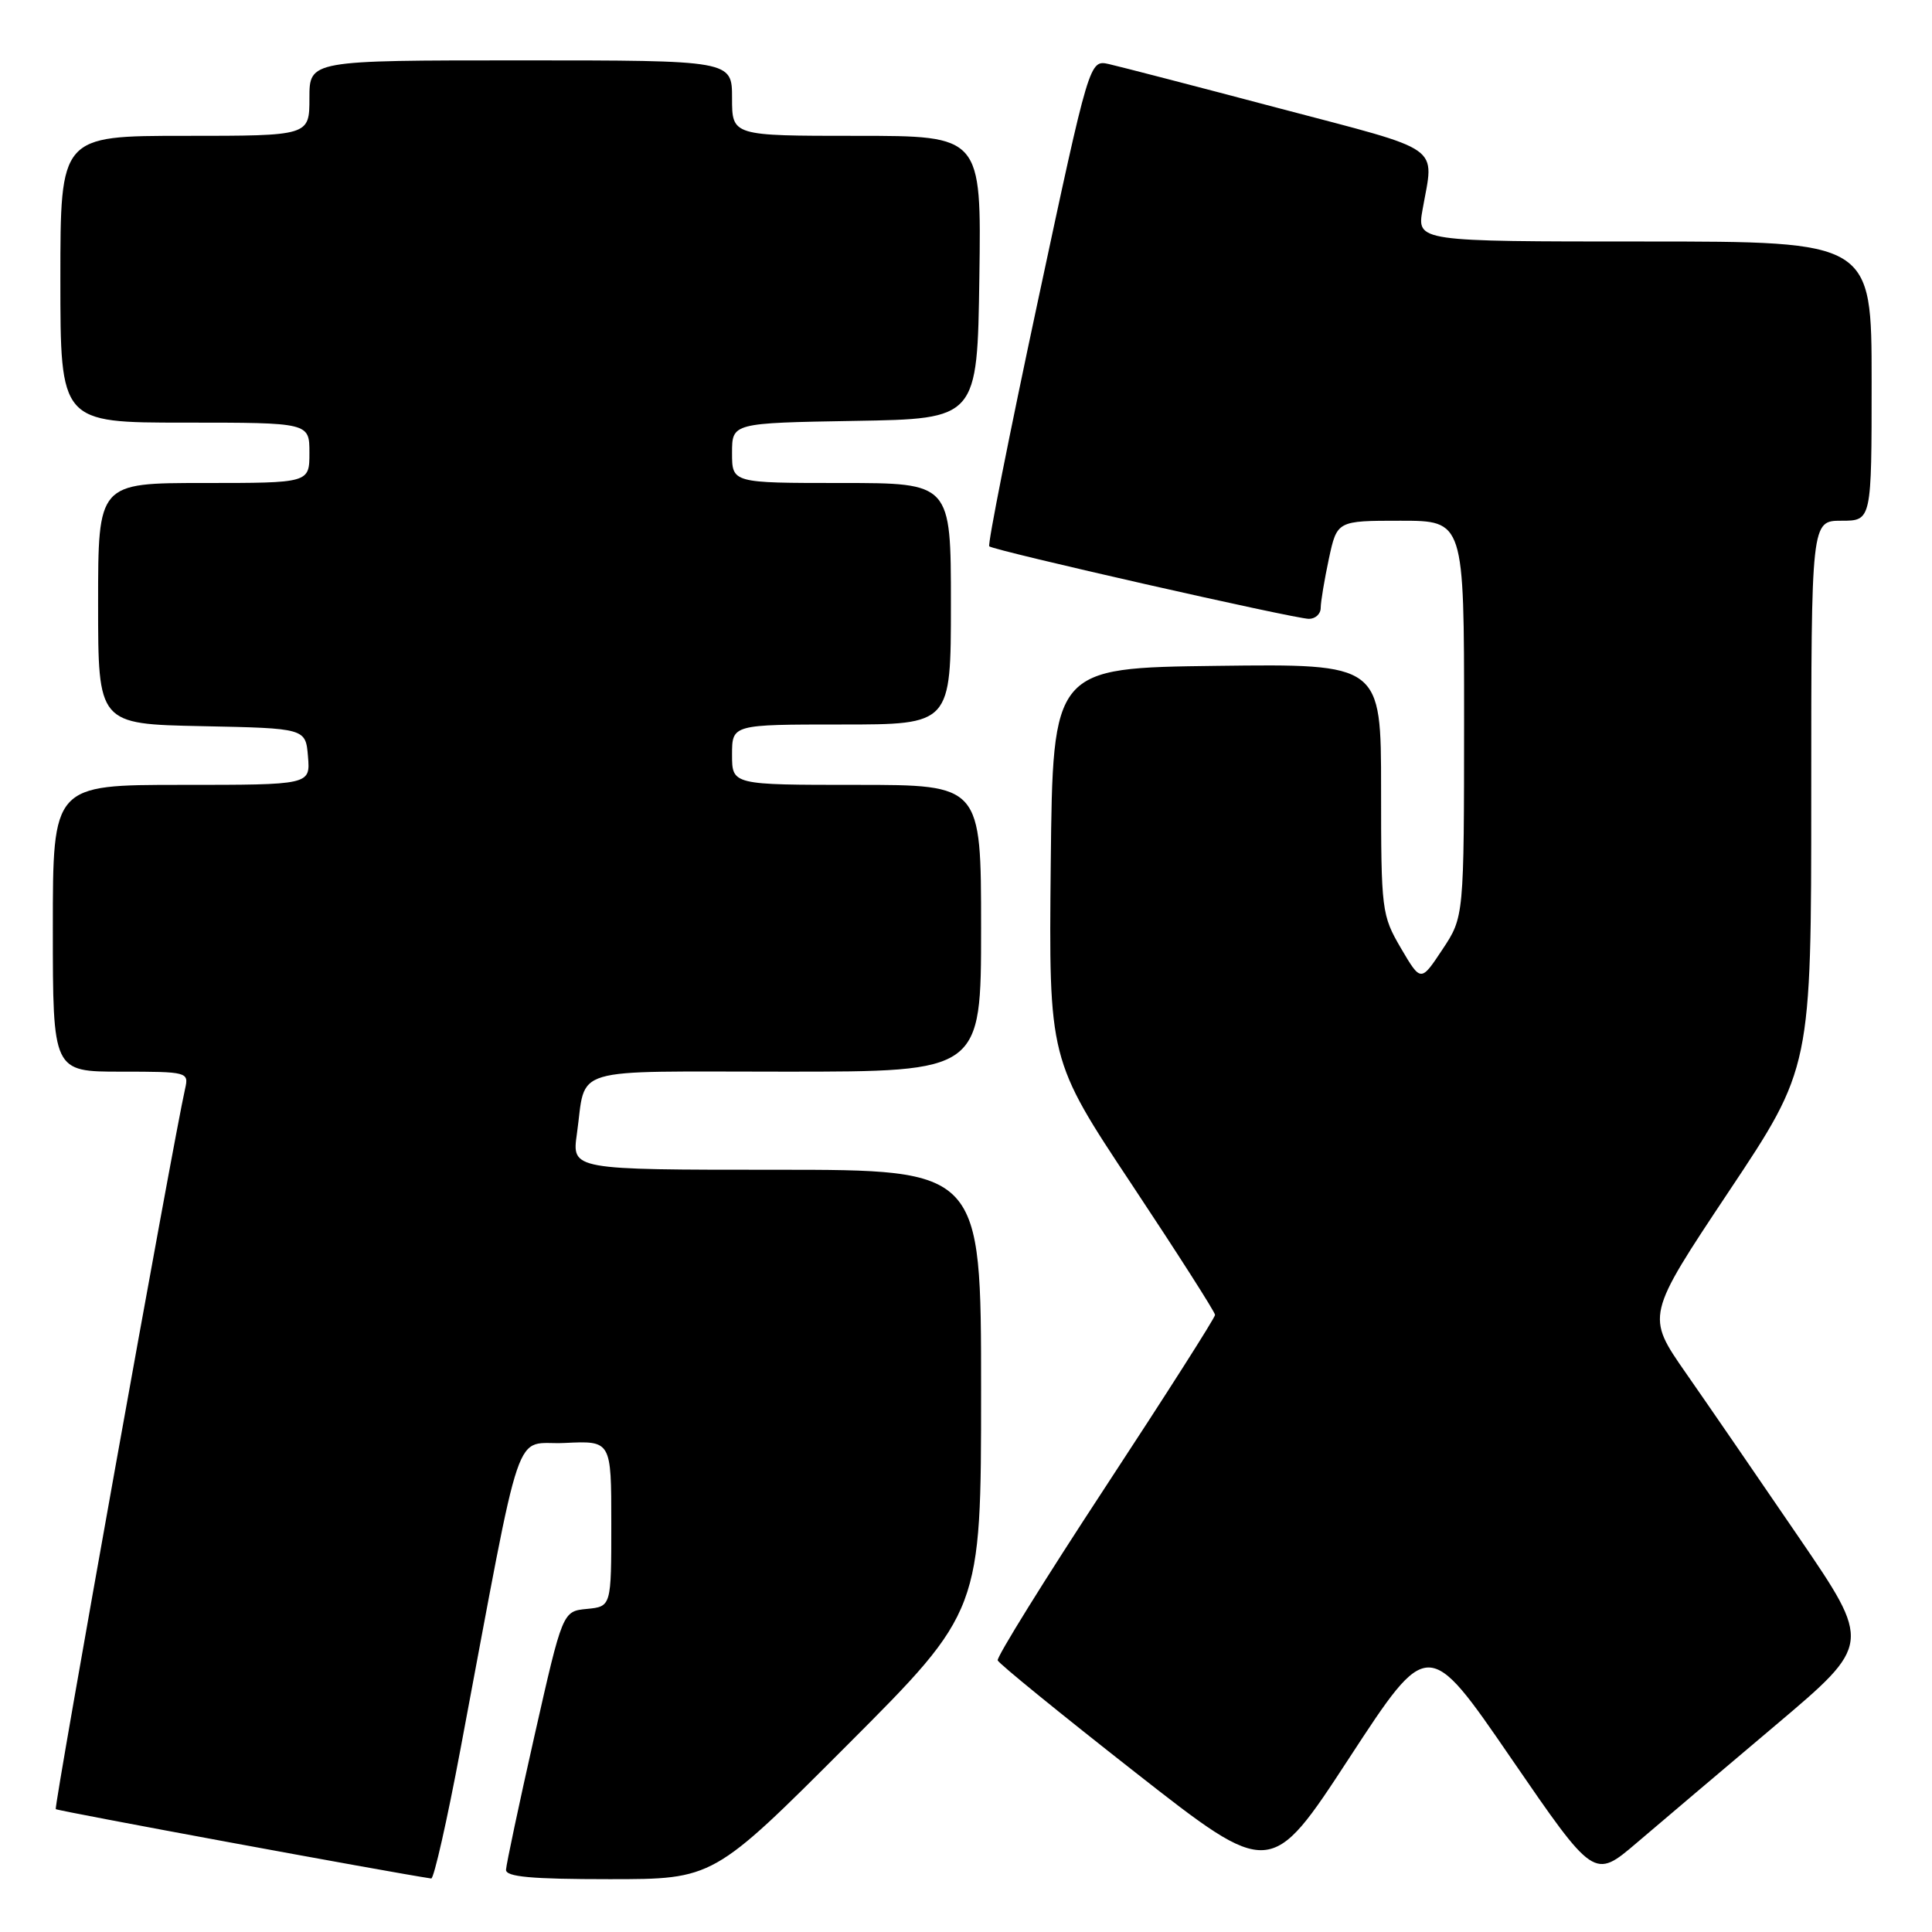 <?xml version="1.0" encoding="UTF-8" standalone="no"?>
<!DOCTYPE svg PUBLIC "-//W3C//DTD SVG 1.1//EN" "http://www.w3.org/Graphics/SVG/1.1/DTD/svg11.dtd" >
<svg xmlns="http://www.w3.org/2000/svg" xmlns:xlink="http://www.w3.org/1999/xlink" version="1.1" viewBox="0 0 256 256">
 <g >
 <path fill="currentColor"
d=" M 61.02 231.75 C 69.45 186.97 67.90 191.54 74.84 191.20 C 81.00 190.90 81.00 190.90 81.00 201.89 C 81.00 212.87 81.00 212.87 77.77 213.19 C 74.55 213.50 74.55 213.50 70.82 230.00 C 68.77 239.07 67.08 247.06 67.05 247.75 C 67.01 248.69 70.39 249.00 80.76 249.00 C 94.52 249.00 94.52 249.00 112.26 231.24 C 130.00 213.48 130.00 213.48 130.00 184.24 C 130.00 155.00 130.00 155.00 102.89 155.00 C 75.77 155.00 75.77 155.00 76.44 150.25 C 77.73 141.16 74.92 142.00 104.07 142.00 C 130.00 142.00 130.00 142.00 130.00 123.00 C 130.00 104.00 130.00 104.00 113.50 104.00 C 97.00 104.00 97.00 104.00 97.00 100.00 C 97.00 96.00 97.00 96.00 111.50 96.00 C 126.00 96.00 126.00 96.00 126.00 80.00 C 126.00 64.00 126.00 64.00 111.50 64.00 C 97.00 64.00 97.00 64.00 97.00 60.02 C 97.00 56.05 97.00 56.05 113.25 55.77 C 129.50 55.50 129.50 55.50 129.77 36.75 C 130.04 18.00 130.04 18.00 113.52 18.00 C 97.00 18.00 97.00 18.00 97.00 13.00 C 97.00 8.00 97.00 8.00 69.00 8.00 C 41.00 8.00 41.00 8.00 41.00 13.00 C 41.00 18.00 41.00 18.00 24.50 18.00 C 8.00 18.00 8.00 18.00 8.00 37.00 C 8.00 56.00 8.00 56.00 24.50 56.00 C 41.00 56.00 41.00 56.00 41.00 60.00 C 41.00 64.00 41.00 64.00 27.00 64.00 C 13.00 64.00 13.00 64.00 13.00 79.97 C 13.00 95.94 13.00 95.94 26.75 96.22 C 40.50 96.50 40.50 96.50 40.81 100.25 C 41.12 104.00 41.12 104.00 24.06 104.00 C 7.00 104.00 7.00 104.00 7.00 123.00 C 7.00 142.00 7.00 142.00 16.02 142.00 C 24.86 142.00 25.03 142.05 24.53 144.25 C 22.96 151.17 7.12 239.45 7.39 239.72 C 7.63 239.96 52.04 248.16 57.14 248.91 C 57.49 248.96 59.24 241.24 61.02 231.75 Z  M 200.23 232.98 C 211.23 249.00 211.23 249.00 216.87 244.19 C 219.96 241.55 228.24 234.54 235.25 228.62 C 248.01 217.84 248.01 217.84 238.33 203.67 C 233.01 195.88 226.29 186.09 223.38 181.92 C 218.11 174.35 218.11 174.35 229.05 157.92 C 240.00 141.50 240.00 141.50 240.00 105.25 C 240.00 69.00 240.00 69.00 244.00 69.00 C 248.00 69.00 248.00 69.00 248.00 50.50 C 248.00 32.00 248.00 32.00 217.87 32.00 C 187.74 32.00 187.74 32.00 188.50 27.75 C 190.03 19.09 191.57 20.17 169.50 14.35 C 158.50 11.44 148.34 8.81 146.93 8.49 C 144.36 7.92 144.36 7.92 137.51 39.96 C 133.74 57.58 130.85 72.17 131.08 72.39 C 131.68 72.95 171.56 82.00 173.44 82.00 C 174.30 82.00 175.00 81.35 175.00 80.55 C 175.00 79.75 175.49 76.83 176.08 74.05 C 177.17 69.00 177.17 69.00 185.58 69.00 C 194.00 69.00 194.00 69.00 194.00 95.25 C 193.99 121.50 193.99 121.50 191.13 125.81 C 188.27 130.13 188.27 130.13 185.63 125.64 C 183.08 121.27 183.00 120.67 183.00 104.55 C 183.00 87.96 183.00 87.96 161.25 88.23 C 139.50 88.50 139.50 88.50 139.23 114.45 C 138.97 140.39 138.97 140.39 149.98 156.97 C 156.04 166.10 161.00 173.86 161.00 174.23 C 161.00 174.61 154.45 184.88 146.45 197.07 C 138.45 209.26 132.04 219.58 132.20 220.01 C 132.37 220.45 140.57 227.12 150.43 234.85 C 168.36 248.90 168.36 248.90 178.79 232.93 C 189.23 216.95 189.23 216.95 200.23 232.98 Z "/>
</g>
</svg>